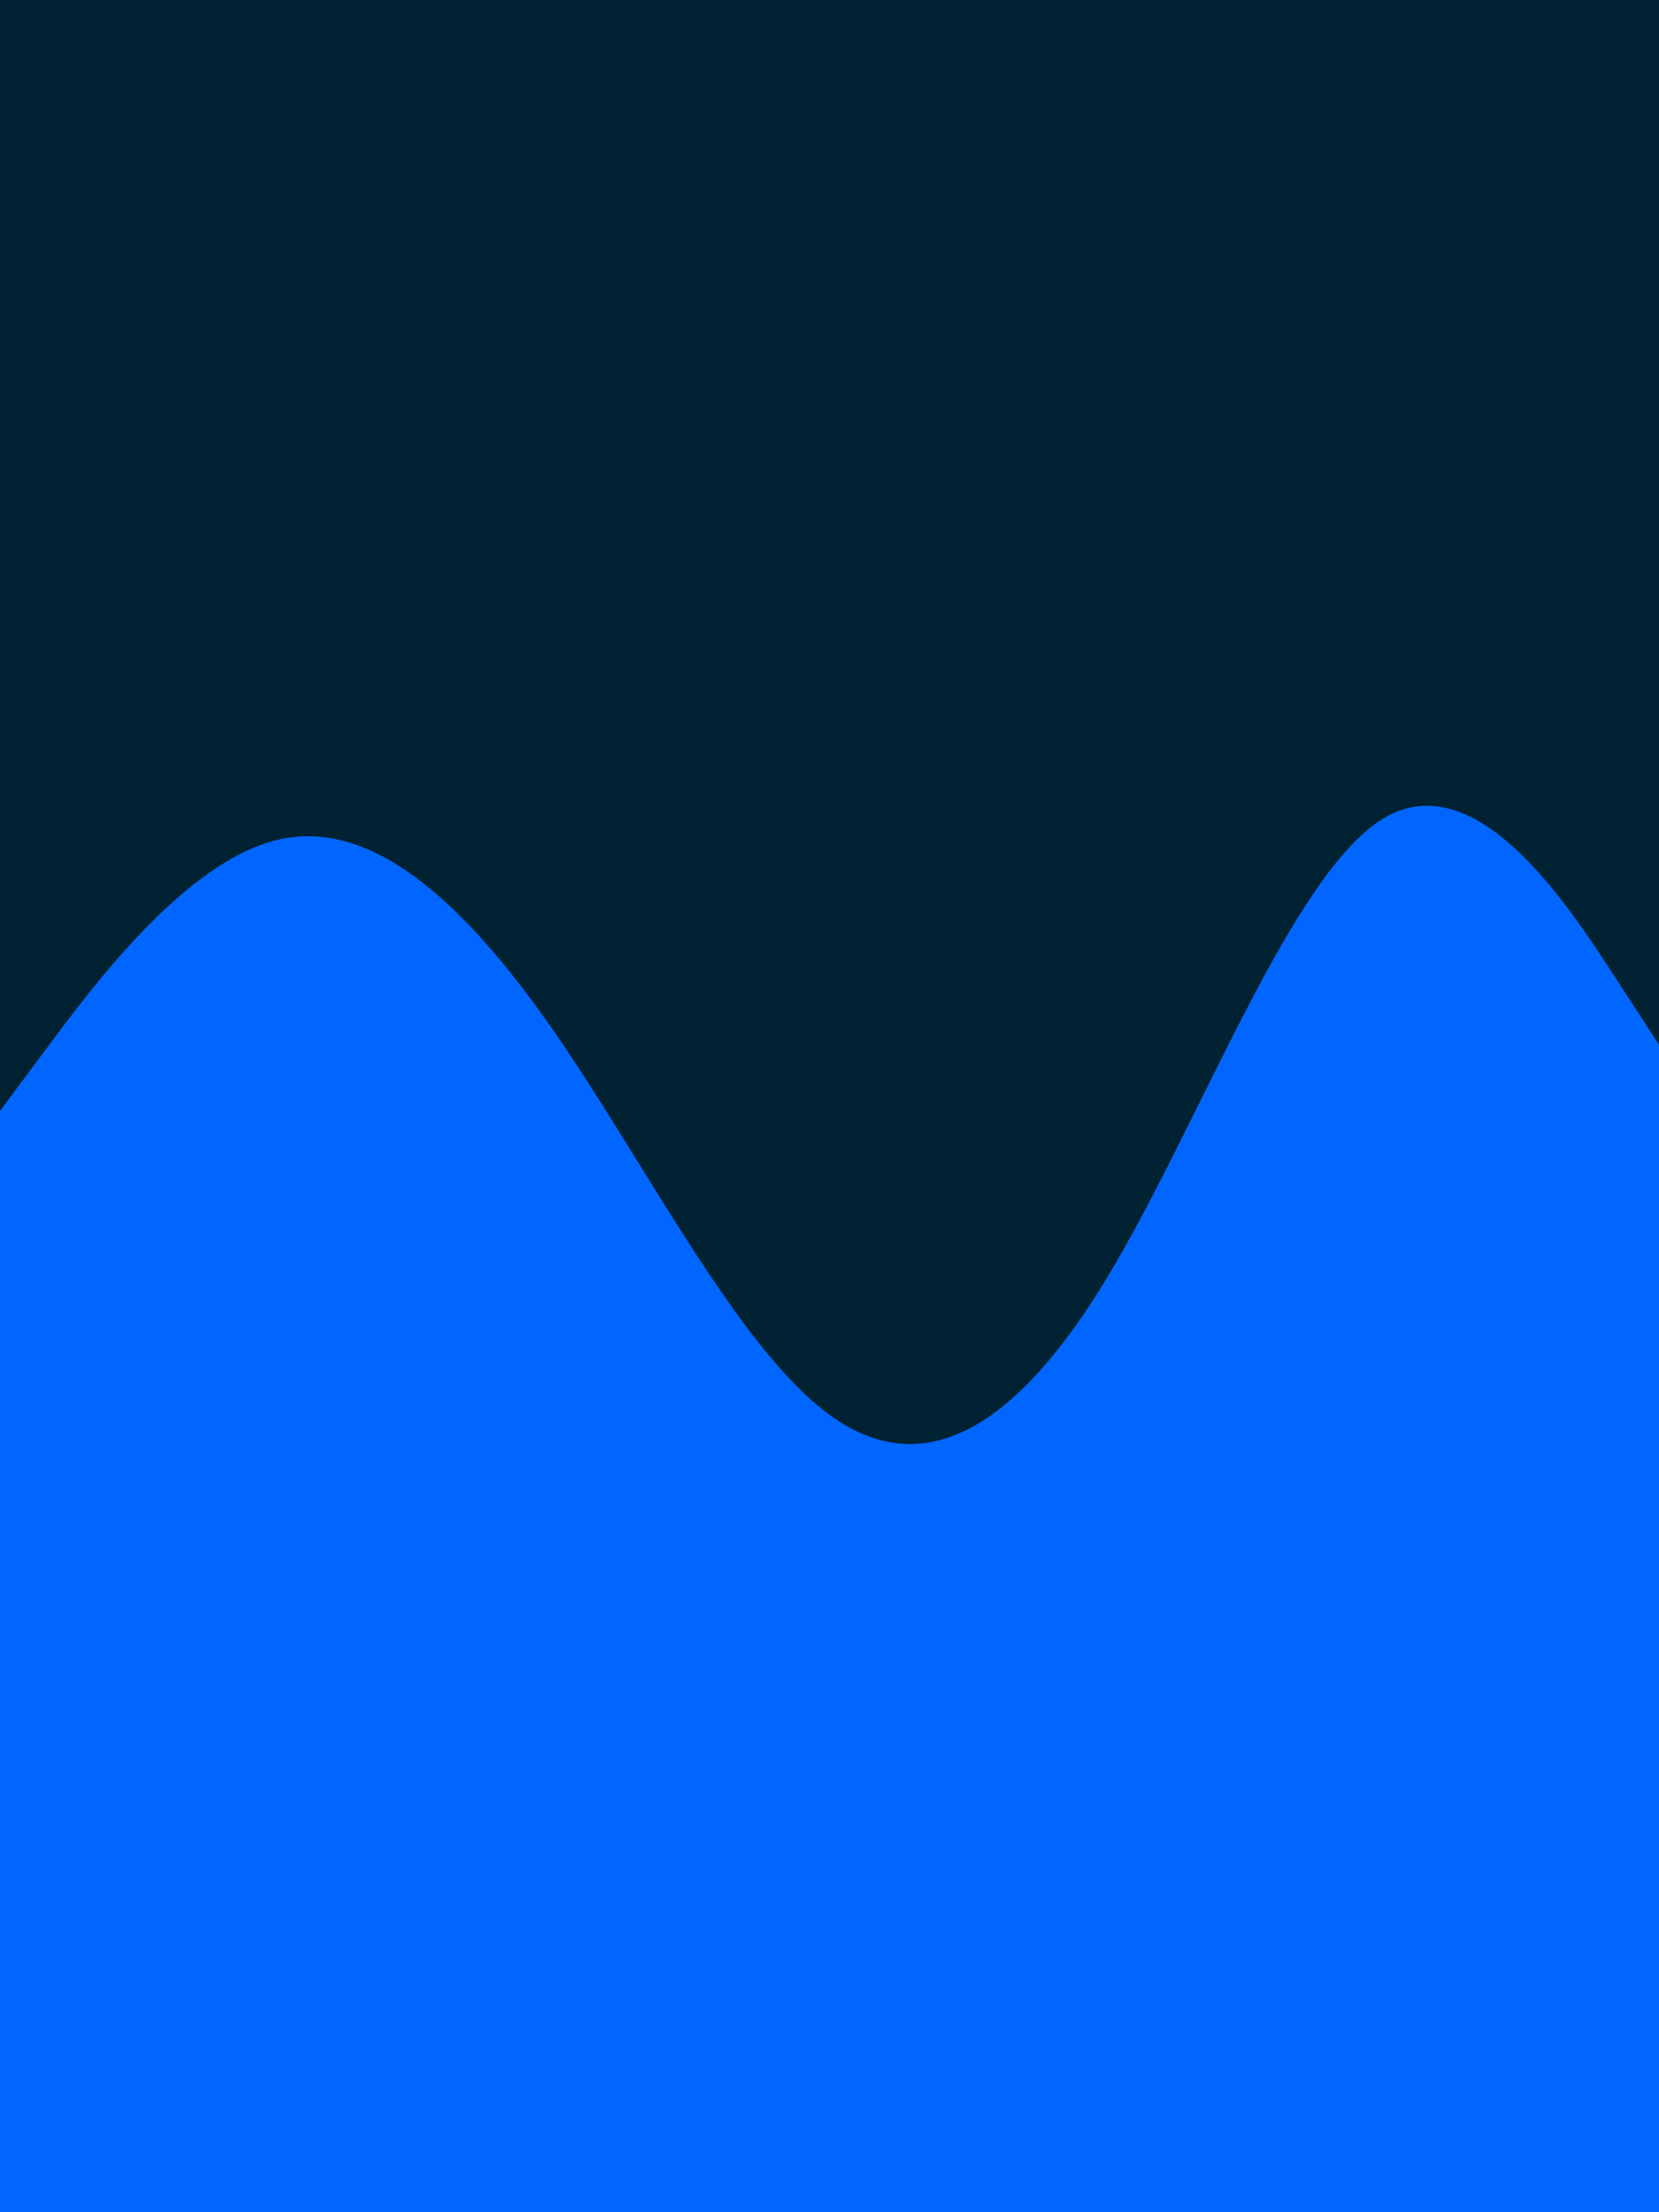 <svg id="visual" viewBox="0 0 675 900" width="675" height="900" xmlns="http://www.w3.org/2000/svg" xmlns:xlink="http://www.w3.org/1999/xlink" version="1.1"><rect x="0" y="0" width="675" height="900" fill="#002233"></rect><path d="M0 452L18.8 426.7C37.7 401.3 75.3 350.7 112.8 341.7C150.3 332.7 187.7 365.3 225.2 419.3C262.7 473.3 300.3 548.7 337.8 575.8C375.3 603 412.7 582 450.2 520.2C487.7 458.3 525.3 355.7 562.8 333C600.3 310.3 637.7 367.7 656.3 396.3L675 425L675 901L656.3 901C637.7 901 600.3 901 562.8 901C525.3 901 487.7 901 450.2 901C412.7 901 375.3 901 337.8 901C300.3 901 262.7 901 225.2 901C187.7 901 150.3 901 112.8 901C75.3 901 37.7 901 18.8 901L0 901Z" fill="#0066FF" stroke-linecap="round" stroke-linejoin="miter"></path></svg>